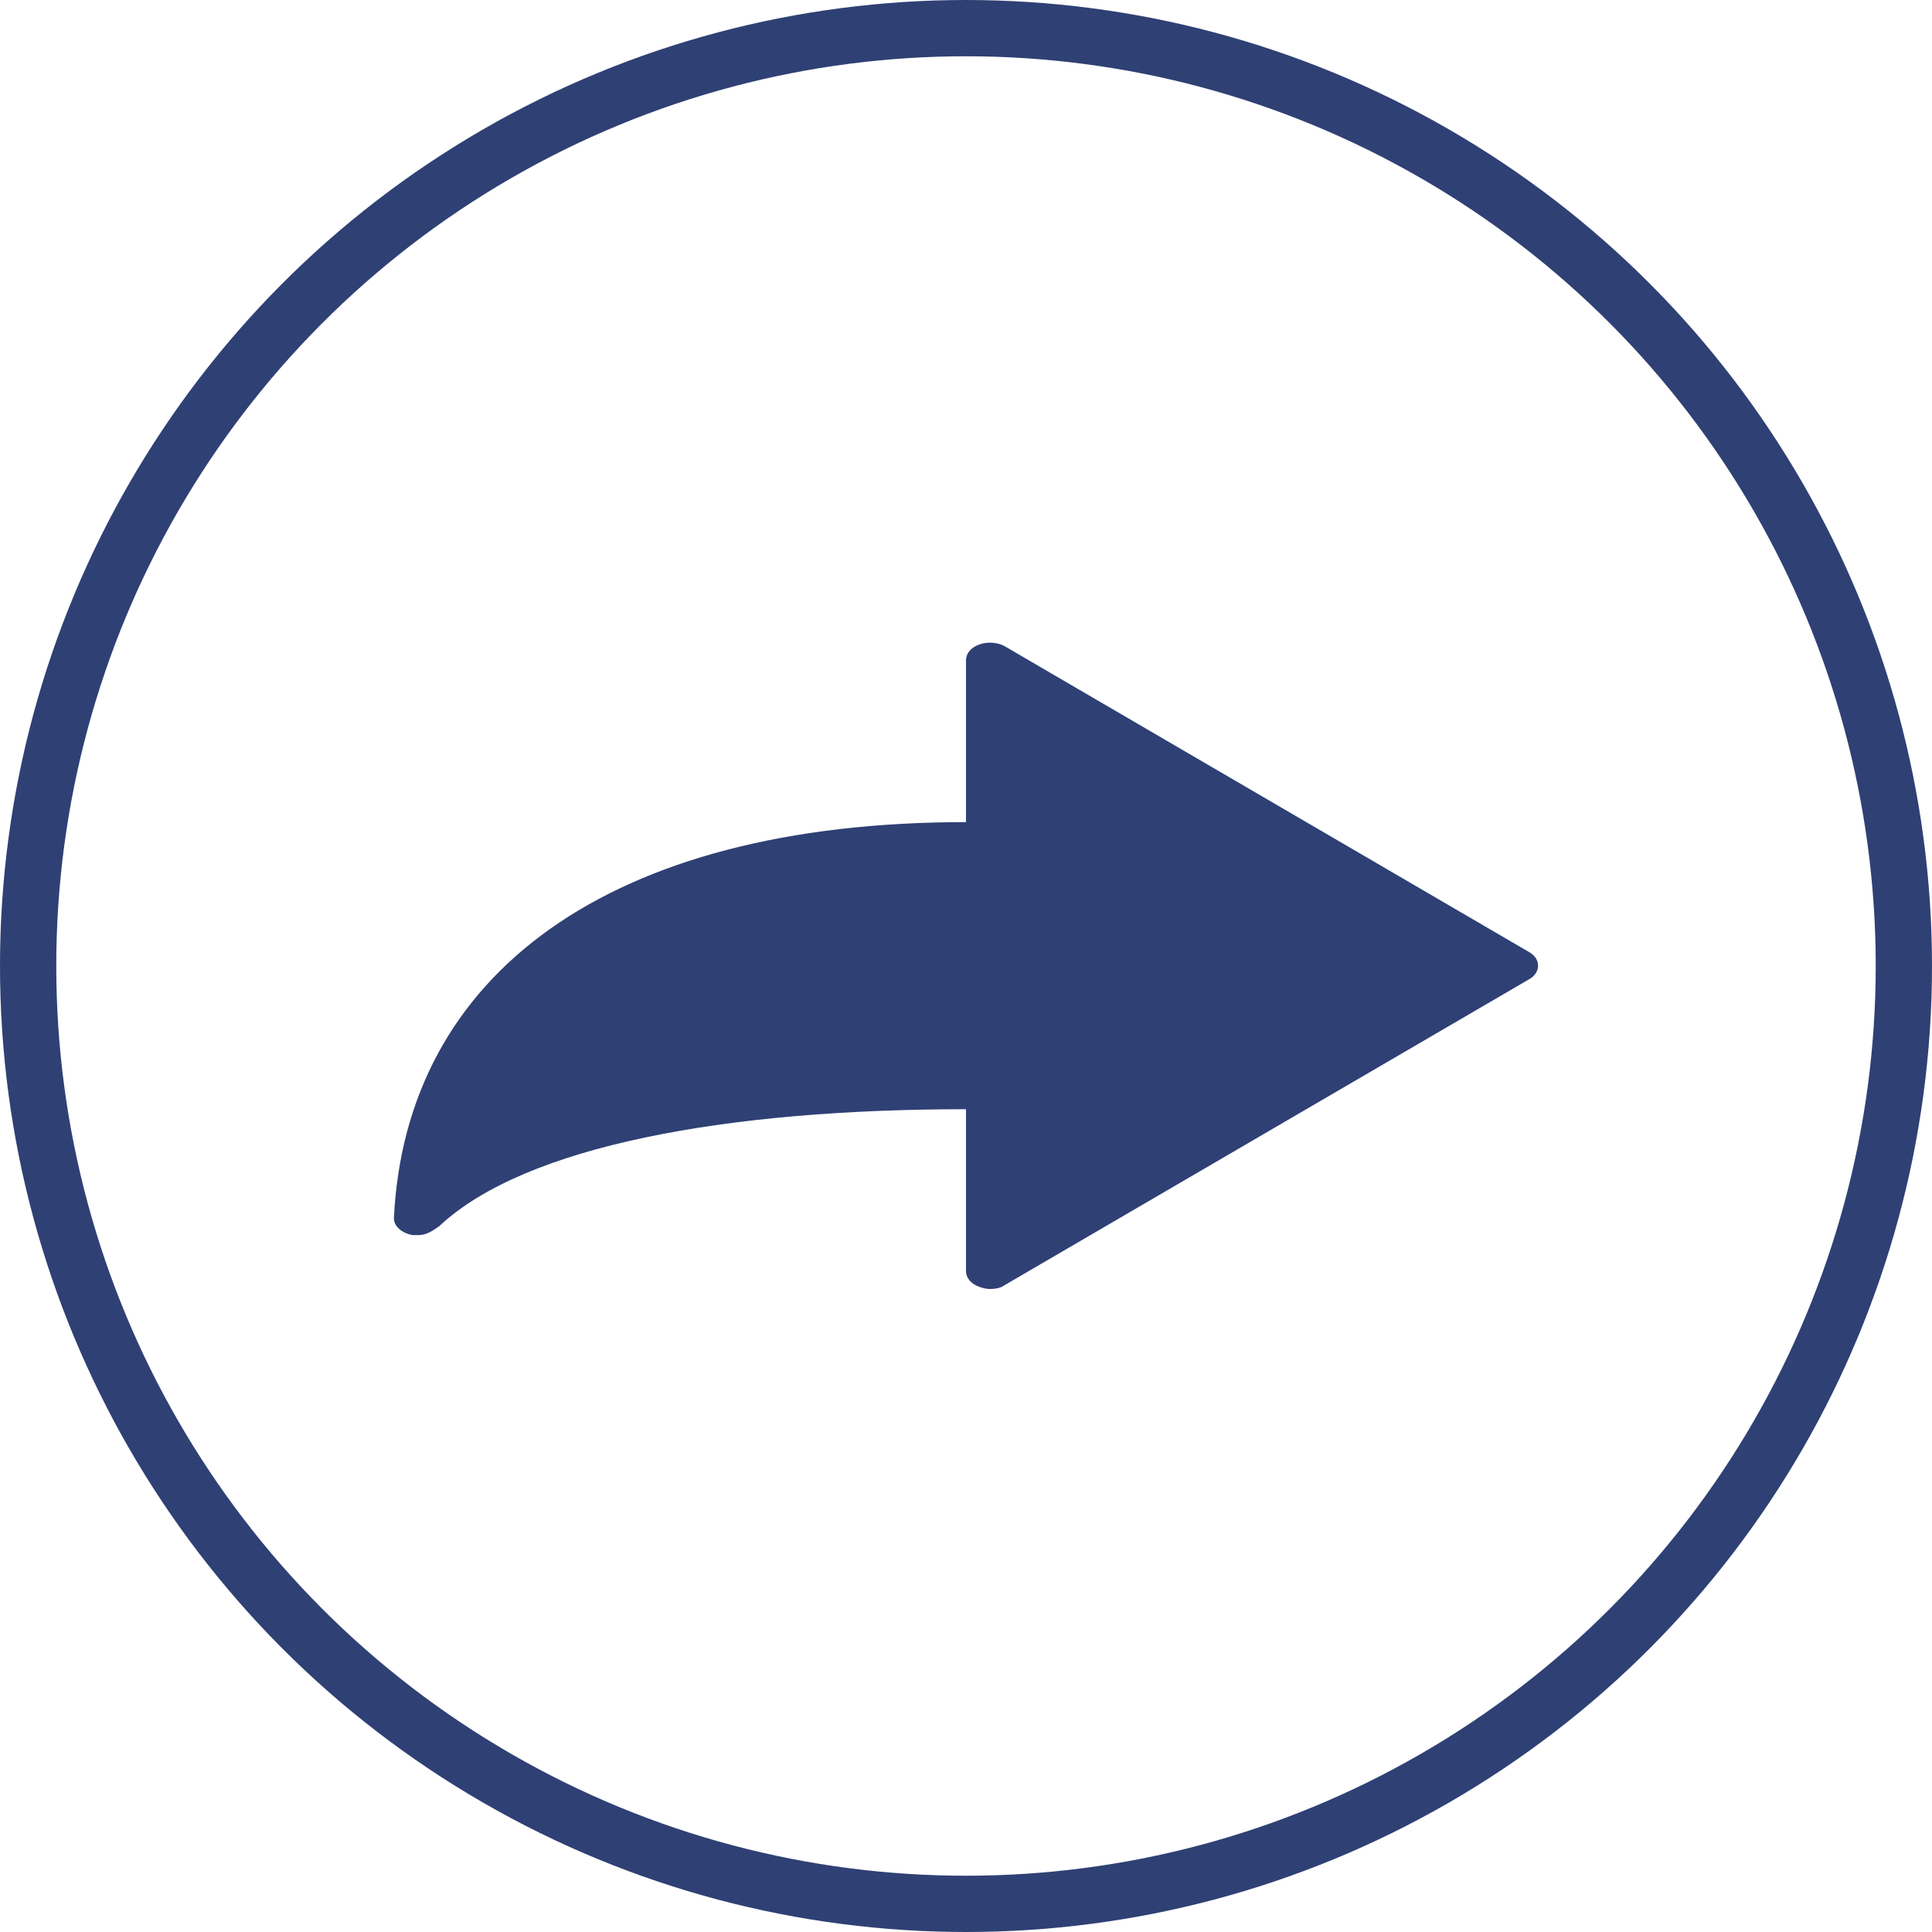 <?xml version="1.0" encoding="UTF-8" standalone="no"?>
<svg width="206px" height="206px" viewBox="0 0 206 206" version="1.1" xmlns="http://www.w3.org/2000/svg" xmlns:xlink="http://www.w3.org/1999/xlink" xmlns:sketch="http://www.bohemiancoding.com/sketch/ns">
    <!-- Generator: Sketch 3.0.4 (8053) - http://www.bohemiancoding.com/sketch -->
    <title>svg_sprite 2</title>
    <desc>Created with Sketch.</desc>
    <defs></defs>
    <g id="Page-1" stroke="none" stroke-width="1" fill="none" fill-rule="evenodd" sketch:type="MSPage">
        <g id="more-2" sketch:type="MSLayerGroup" transform="translate(3, 3)">
            <path d="M100,115.271 L100,132.509 C100,133.272 100.536,133.9 101.43,134.214 C101.847,134.349 102.145,134.439 102.562,134.439 C103.098,134.439 103.693,134.349 104.11,134.035 L159.987,101.446 C160.583,101.132 161,100.593 161,99.965 C161,99.336 160.583,98.797 159.987,98.483 L104.11,65.894 C103.396,65.49 102.264,65.4 101.43,65.715 C100.536,66.029 100,66.657 100,67.42 L100,84.658 C61.875,84.658 40.251,100.907 39,126.898 C39,127.75 39.834,128.469 40.966,128.693 L41.562,128.693 C42.396,128.693 42.932,128.379 43.825,127.75 C52.999,119.132 74.563,115.271 100,115.271 Z" id="arrow" fill="#2F4074" sketch:type="MSShapeGroup"></path>
            <circle id="ring" stroke="#2F4074" stroke-width="6" sketch:type="MSShapeGroup" cx="100" cy="100" r="100"></circle>
        </g>
    </g>
</svg>